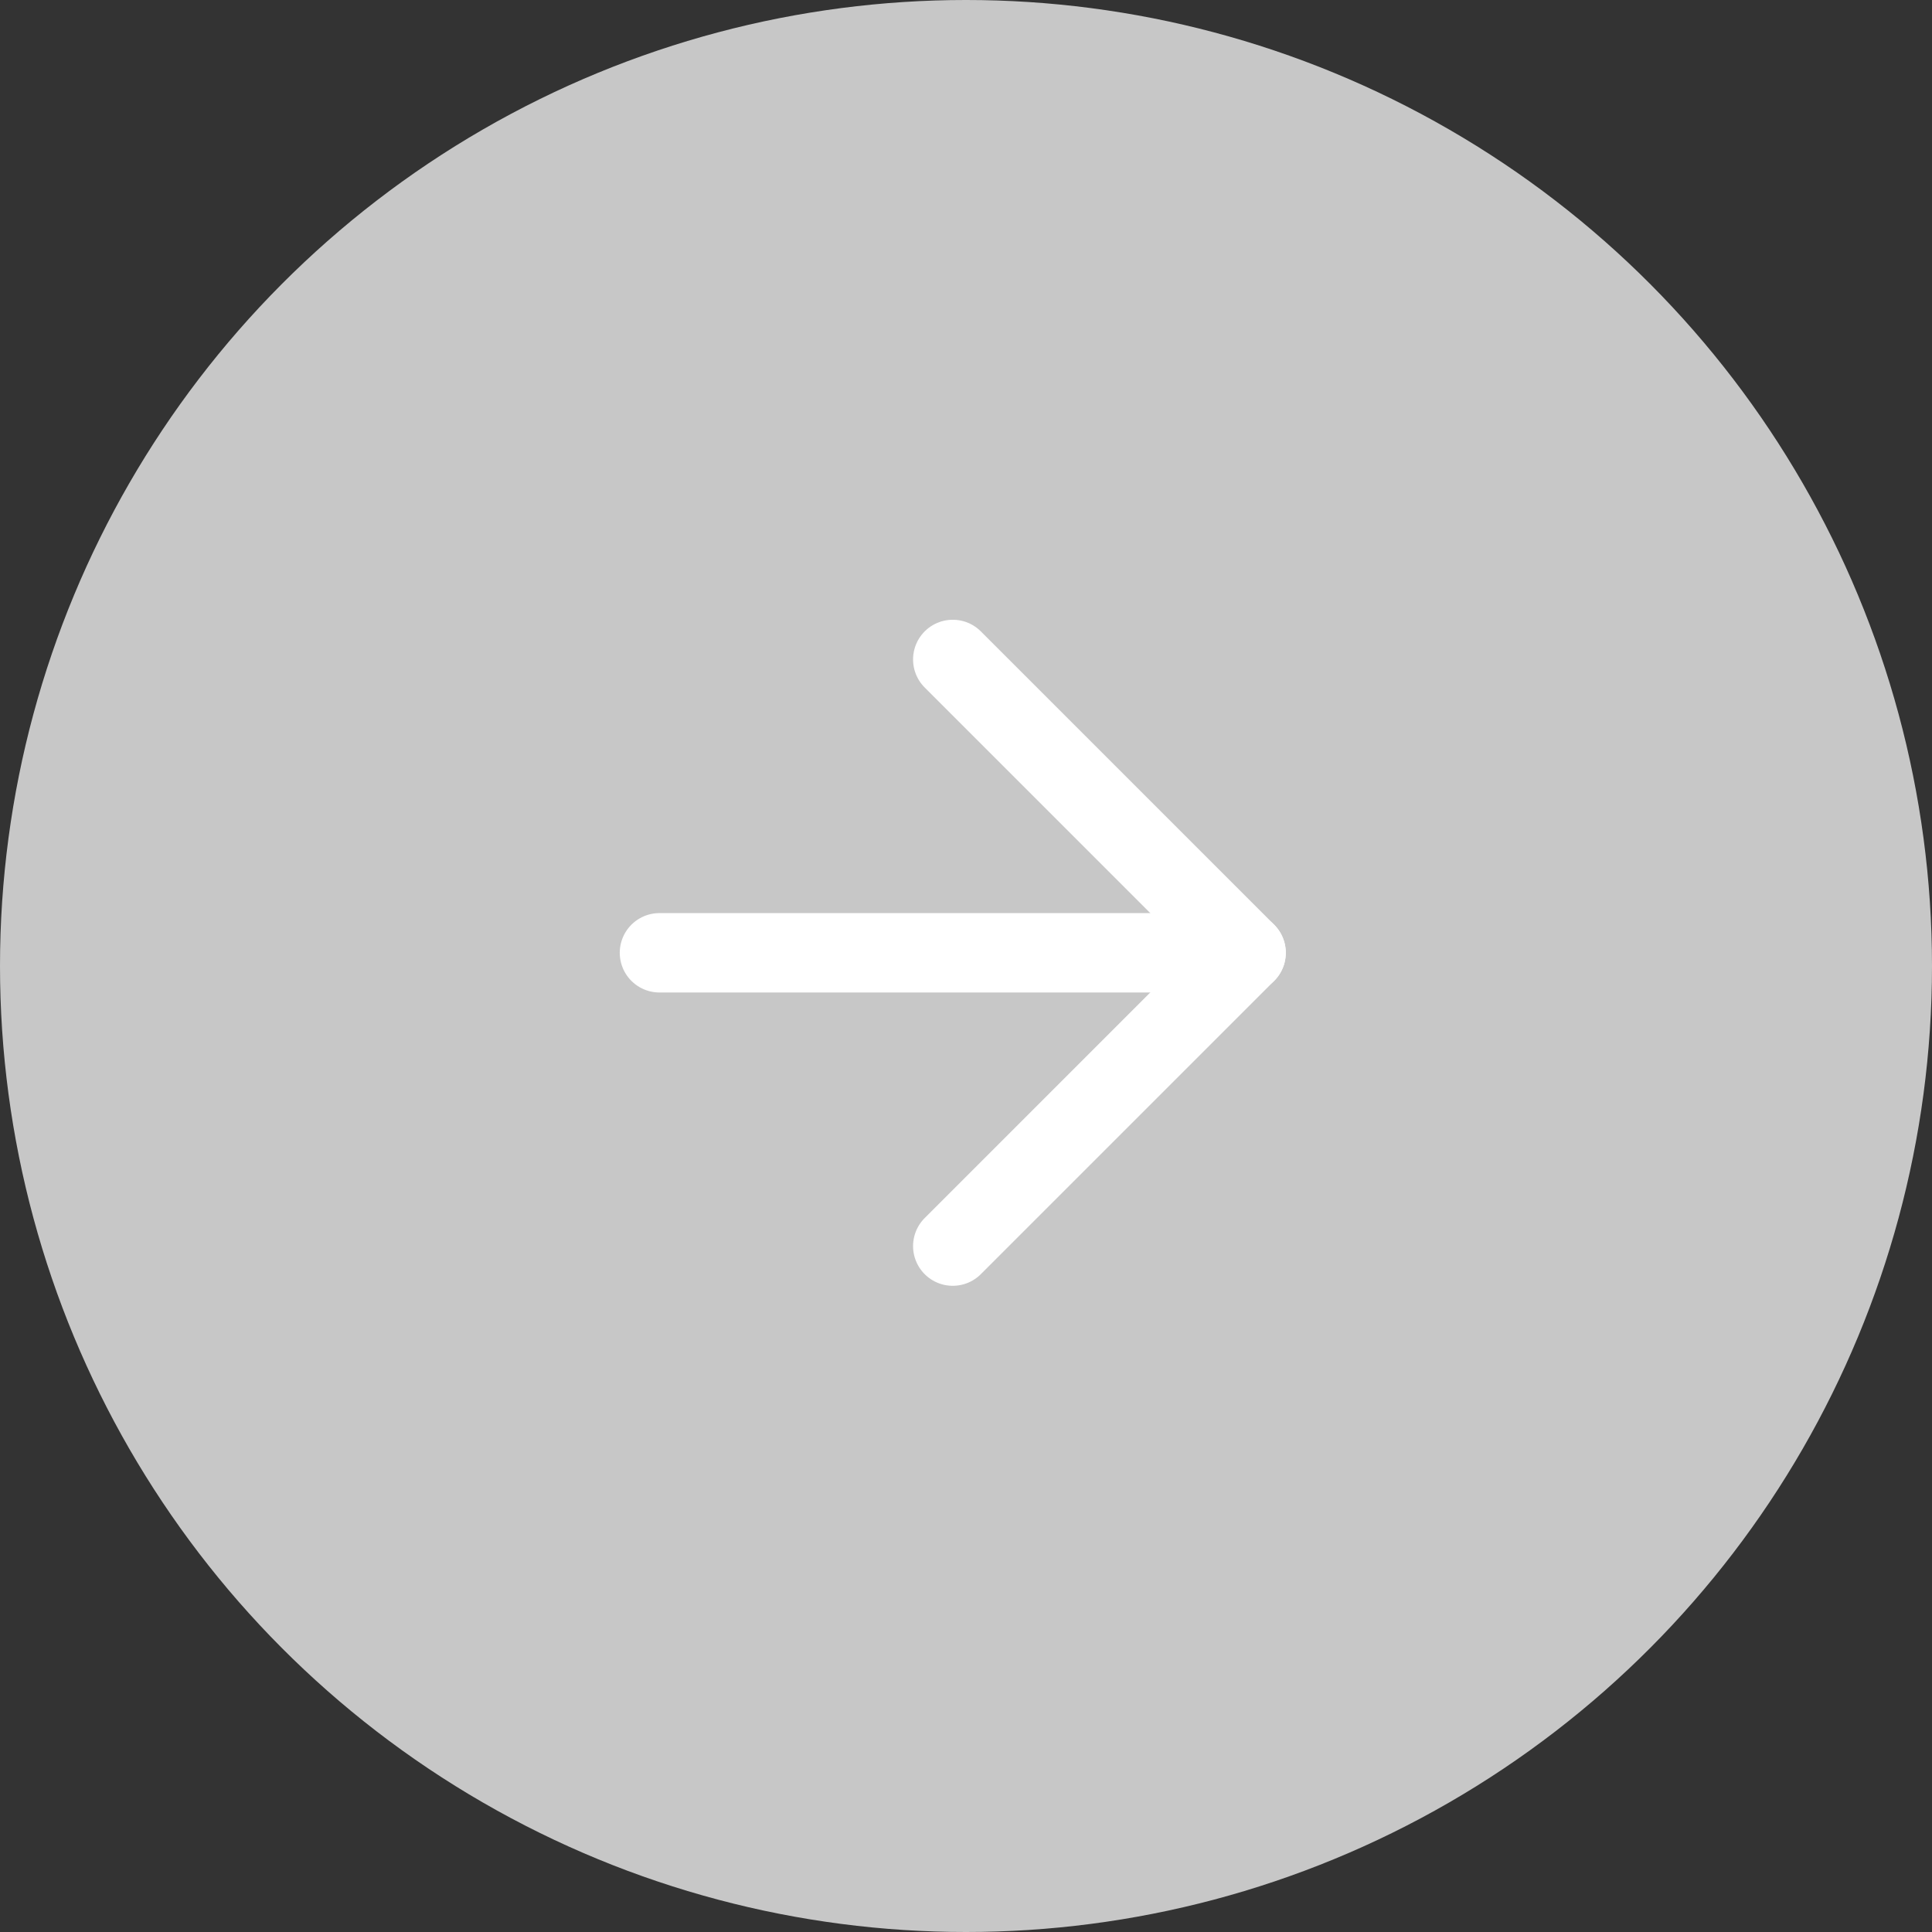 <svg width="55" height="55" viewBox="0 0 55 55" fill="none" xmlns="http://www.w3.org/2000/svg">
<rect x="0" y="0" width="55" height="55" fill="#333333" stroke="none"/>
<circle cx="27.5" cy="27.5" r="27.5" fill="#C7C7C7"/>
<path d="M18.773 27.124H35.474" stroke="white" stroke-width="2.26" stroke-linecap="round" stroke-linejoin="round"/>
<path d="M27.123 18.773L35.474 27.124L27.123 35.474" stroke="white" stroke-width="2.26" stroke-linecap="round" stroke-linejoin="round"/>
</svg>
